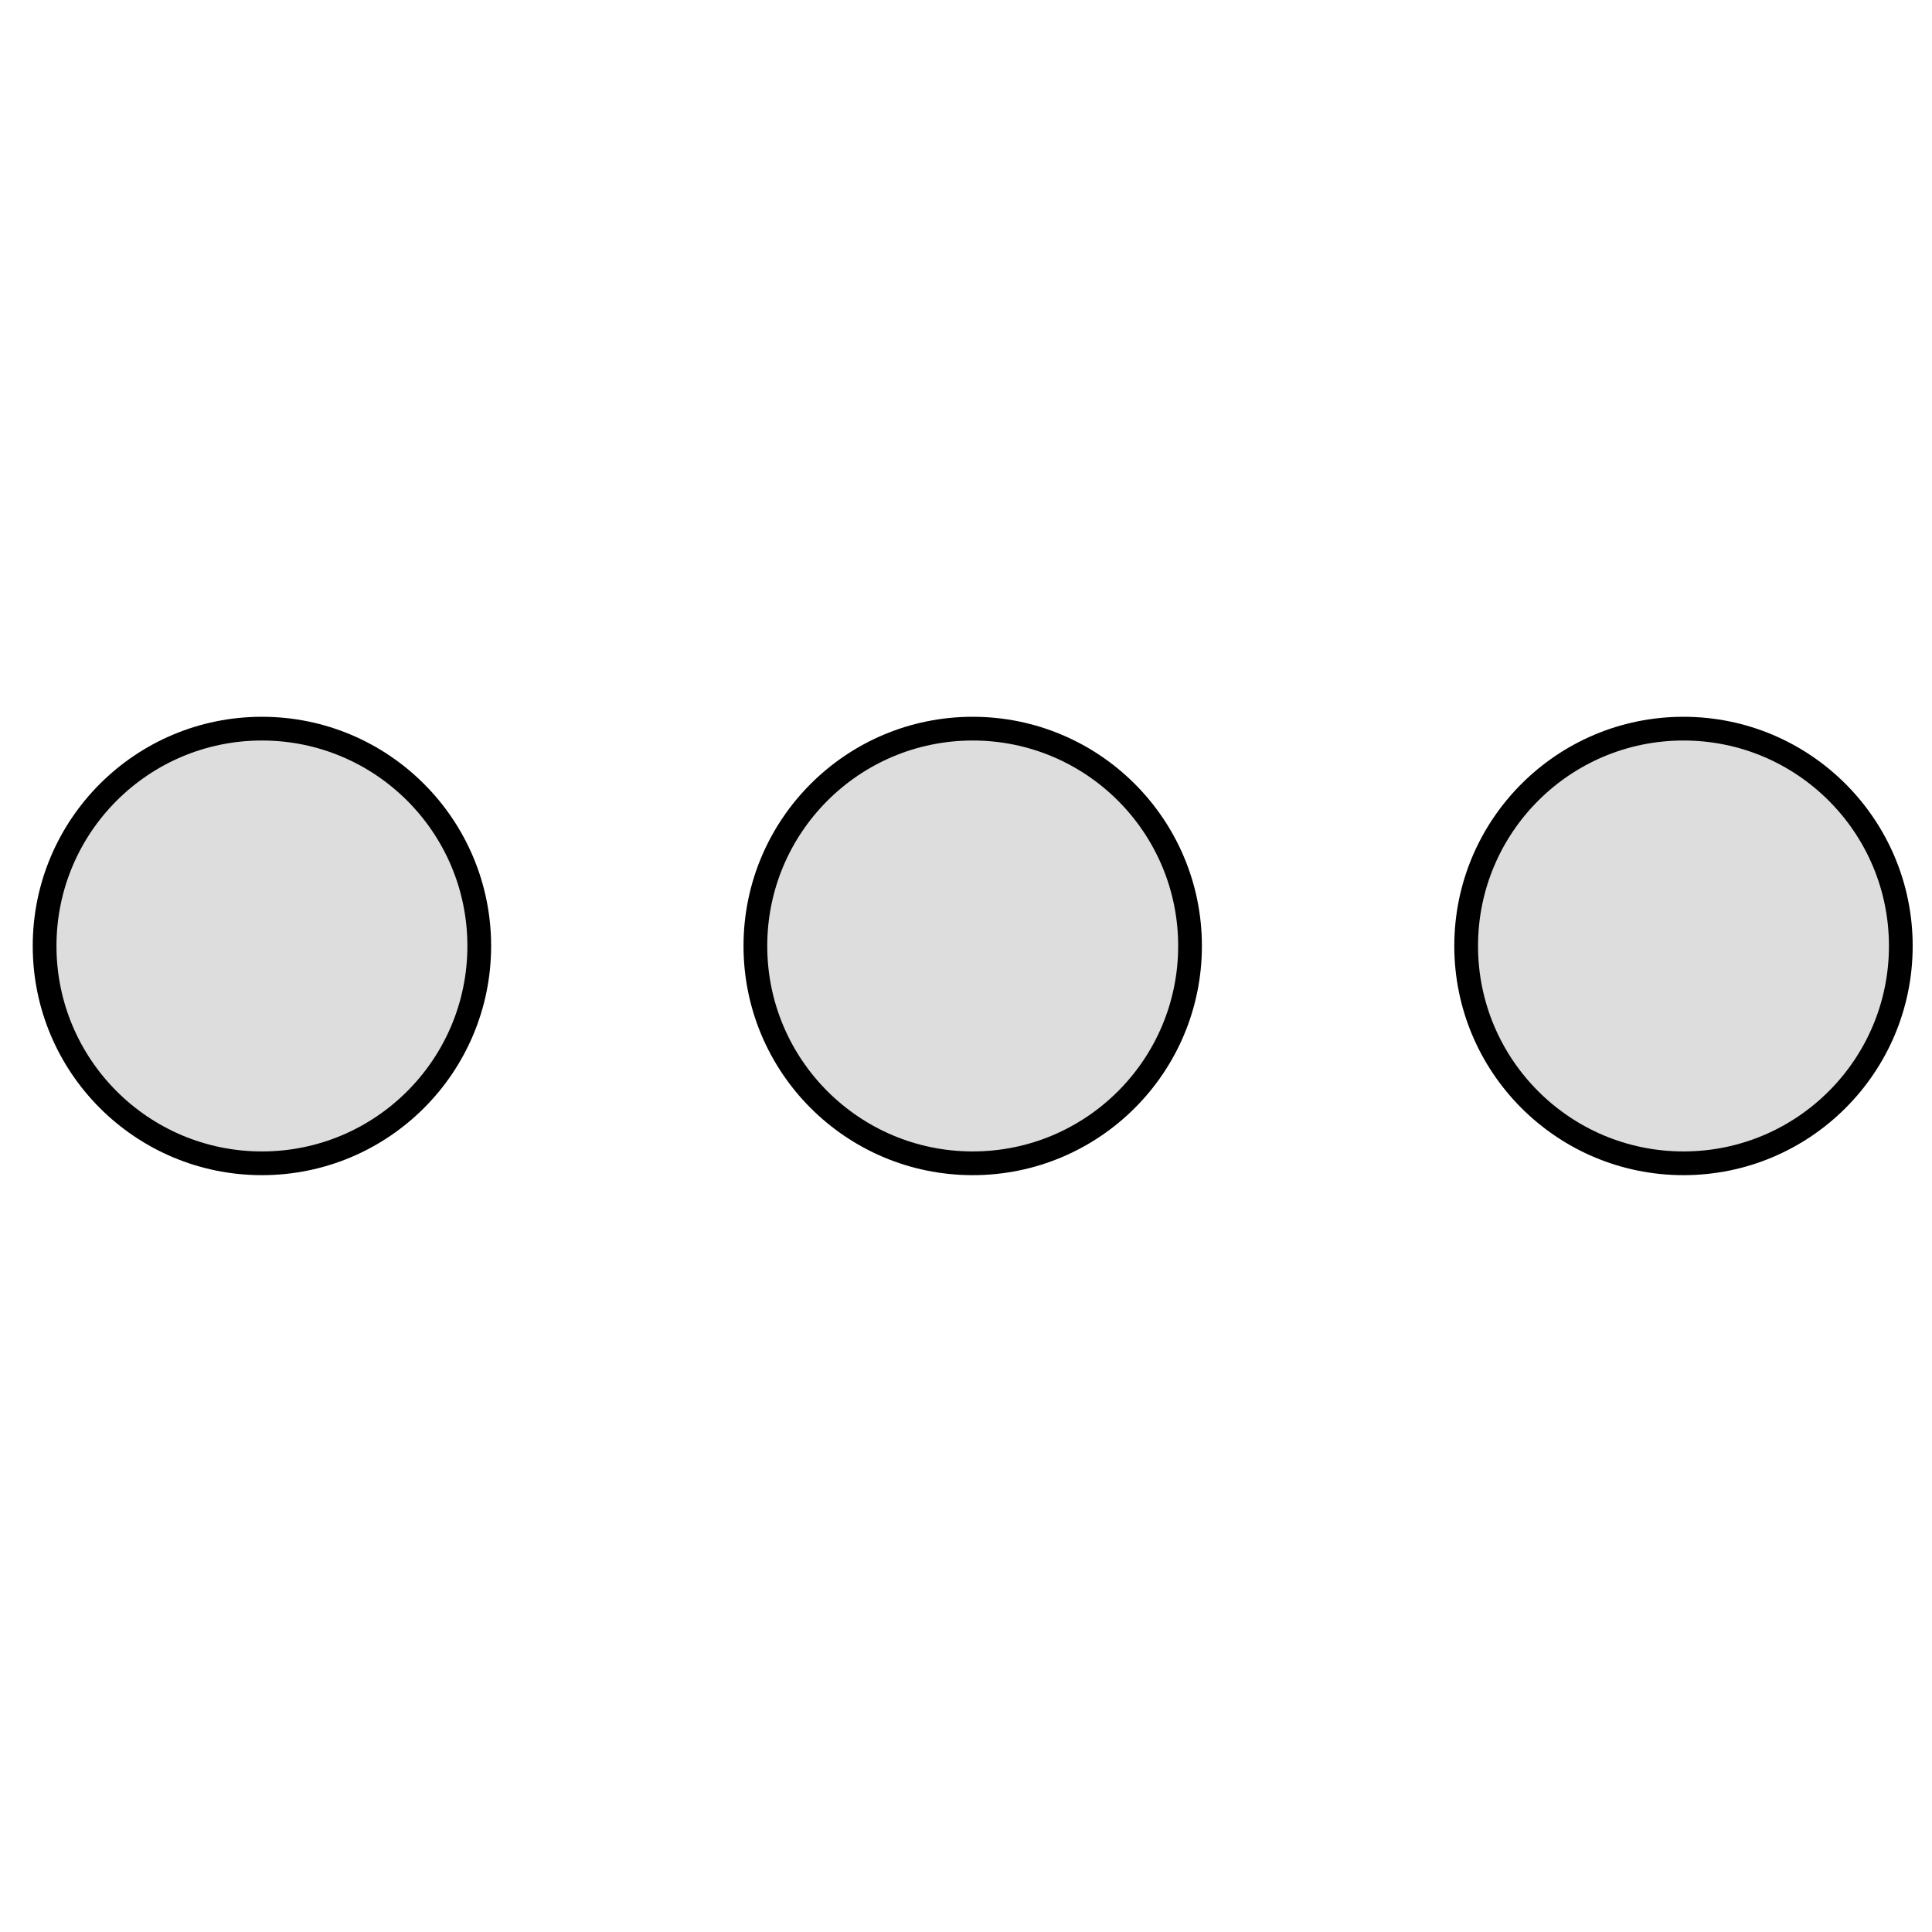 <?xml version="1.0" encoding="UTF-8" standalone="no"?>
<!-- Generator: Adobe Illustrator 19.0.0, SVG Export Plug-In . SVG Version: 6.00 Build 0)  -->

<svg
   version="1.1"
   id="Layer_1"
   x="0px"
   y="0px"
   viewBox="0 0 421.481 421.481"
   style="enable-background:new 0 0 421.481 421.481;"
   xml:space="preserve"
   sodipodi:docname="more.svg"
   inkscape:version="1.1.1 (eb90963e84, 2021-10-02)"
   xmlns:inkscape="http://www.inkscape.org/namespaces/inkscape"
   xmlns:sodipodi="http://sodipodi.sourceforge.net/DTD/sodipodi-0.dtd"
   xmlns="http://www.w3.org/2000/svg"
   xmlns:svg="http://www.w3.org/2000/svg"><defs
   id="defs47" /><sodipodi:namedview
   id="namedview45"
   pagecolor="#ffffff"
   bordercolor="#666666"
   borderopacity="1.0"
   inkscape:pageshadow="2"
   inkscape:pageopacity="0.0"
   inkscape:pagecheckerboard="0"
   showgrid="false"
   inkscape:zoom="1.9502659"
   inkscape:cx="211.25325"
   inkscape:cy="208.94587"
   inkscape:window-width="1848"
   inkscape:window-height="1016"
   inkscape:window-x="72"
   inkscape:window-y="27"
   inkscape:window-maximized="1"
   inkscape:current-layer="Layer_1" />
















<circle
   style="fill:#dddddd;fill-opacity:1;stroke:#000000;stroke-width:5.178;stroke-miterlimit:4;stroke-dasharray:none;stroke-opacity:1"
   id="path946"
   cx="57.142"
   cy="206.371"
   r="47.411" /><circle
   style="fill:#dddddd;fill-opacity:1;stroke:#000000;stroke-width:5.178;stroke-miterlimit:4;stroke-dasharray:none;stroke-opacity:1"
   id="path946-3"
   cx="212.204"
   cy="206.371"
   r="47.411" /><circle
   style="fill:#dddddd;fill-opacity:1;stroke:#000000;stroke-width:5.178;stroke-miterlimit:4;stroke-dasharray:none;stroke-opacity:1"
   id="path946-6"
   cx="367.266"
   cy="206.371"
   r="47.411" /></svg>
